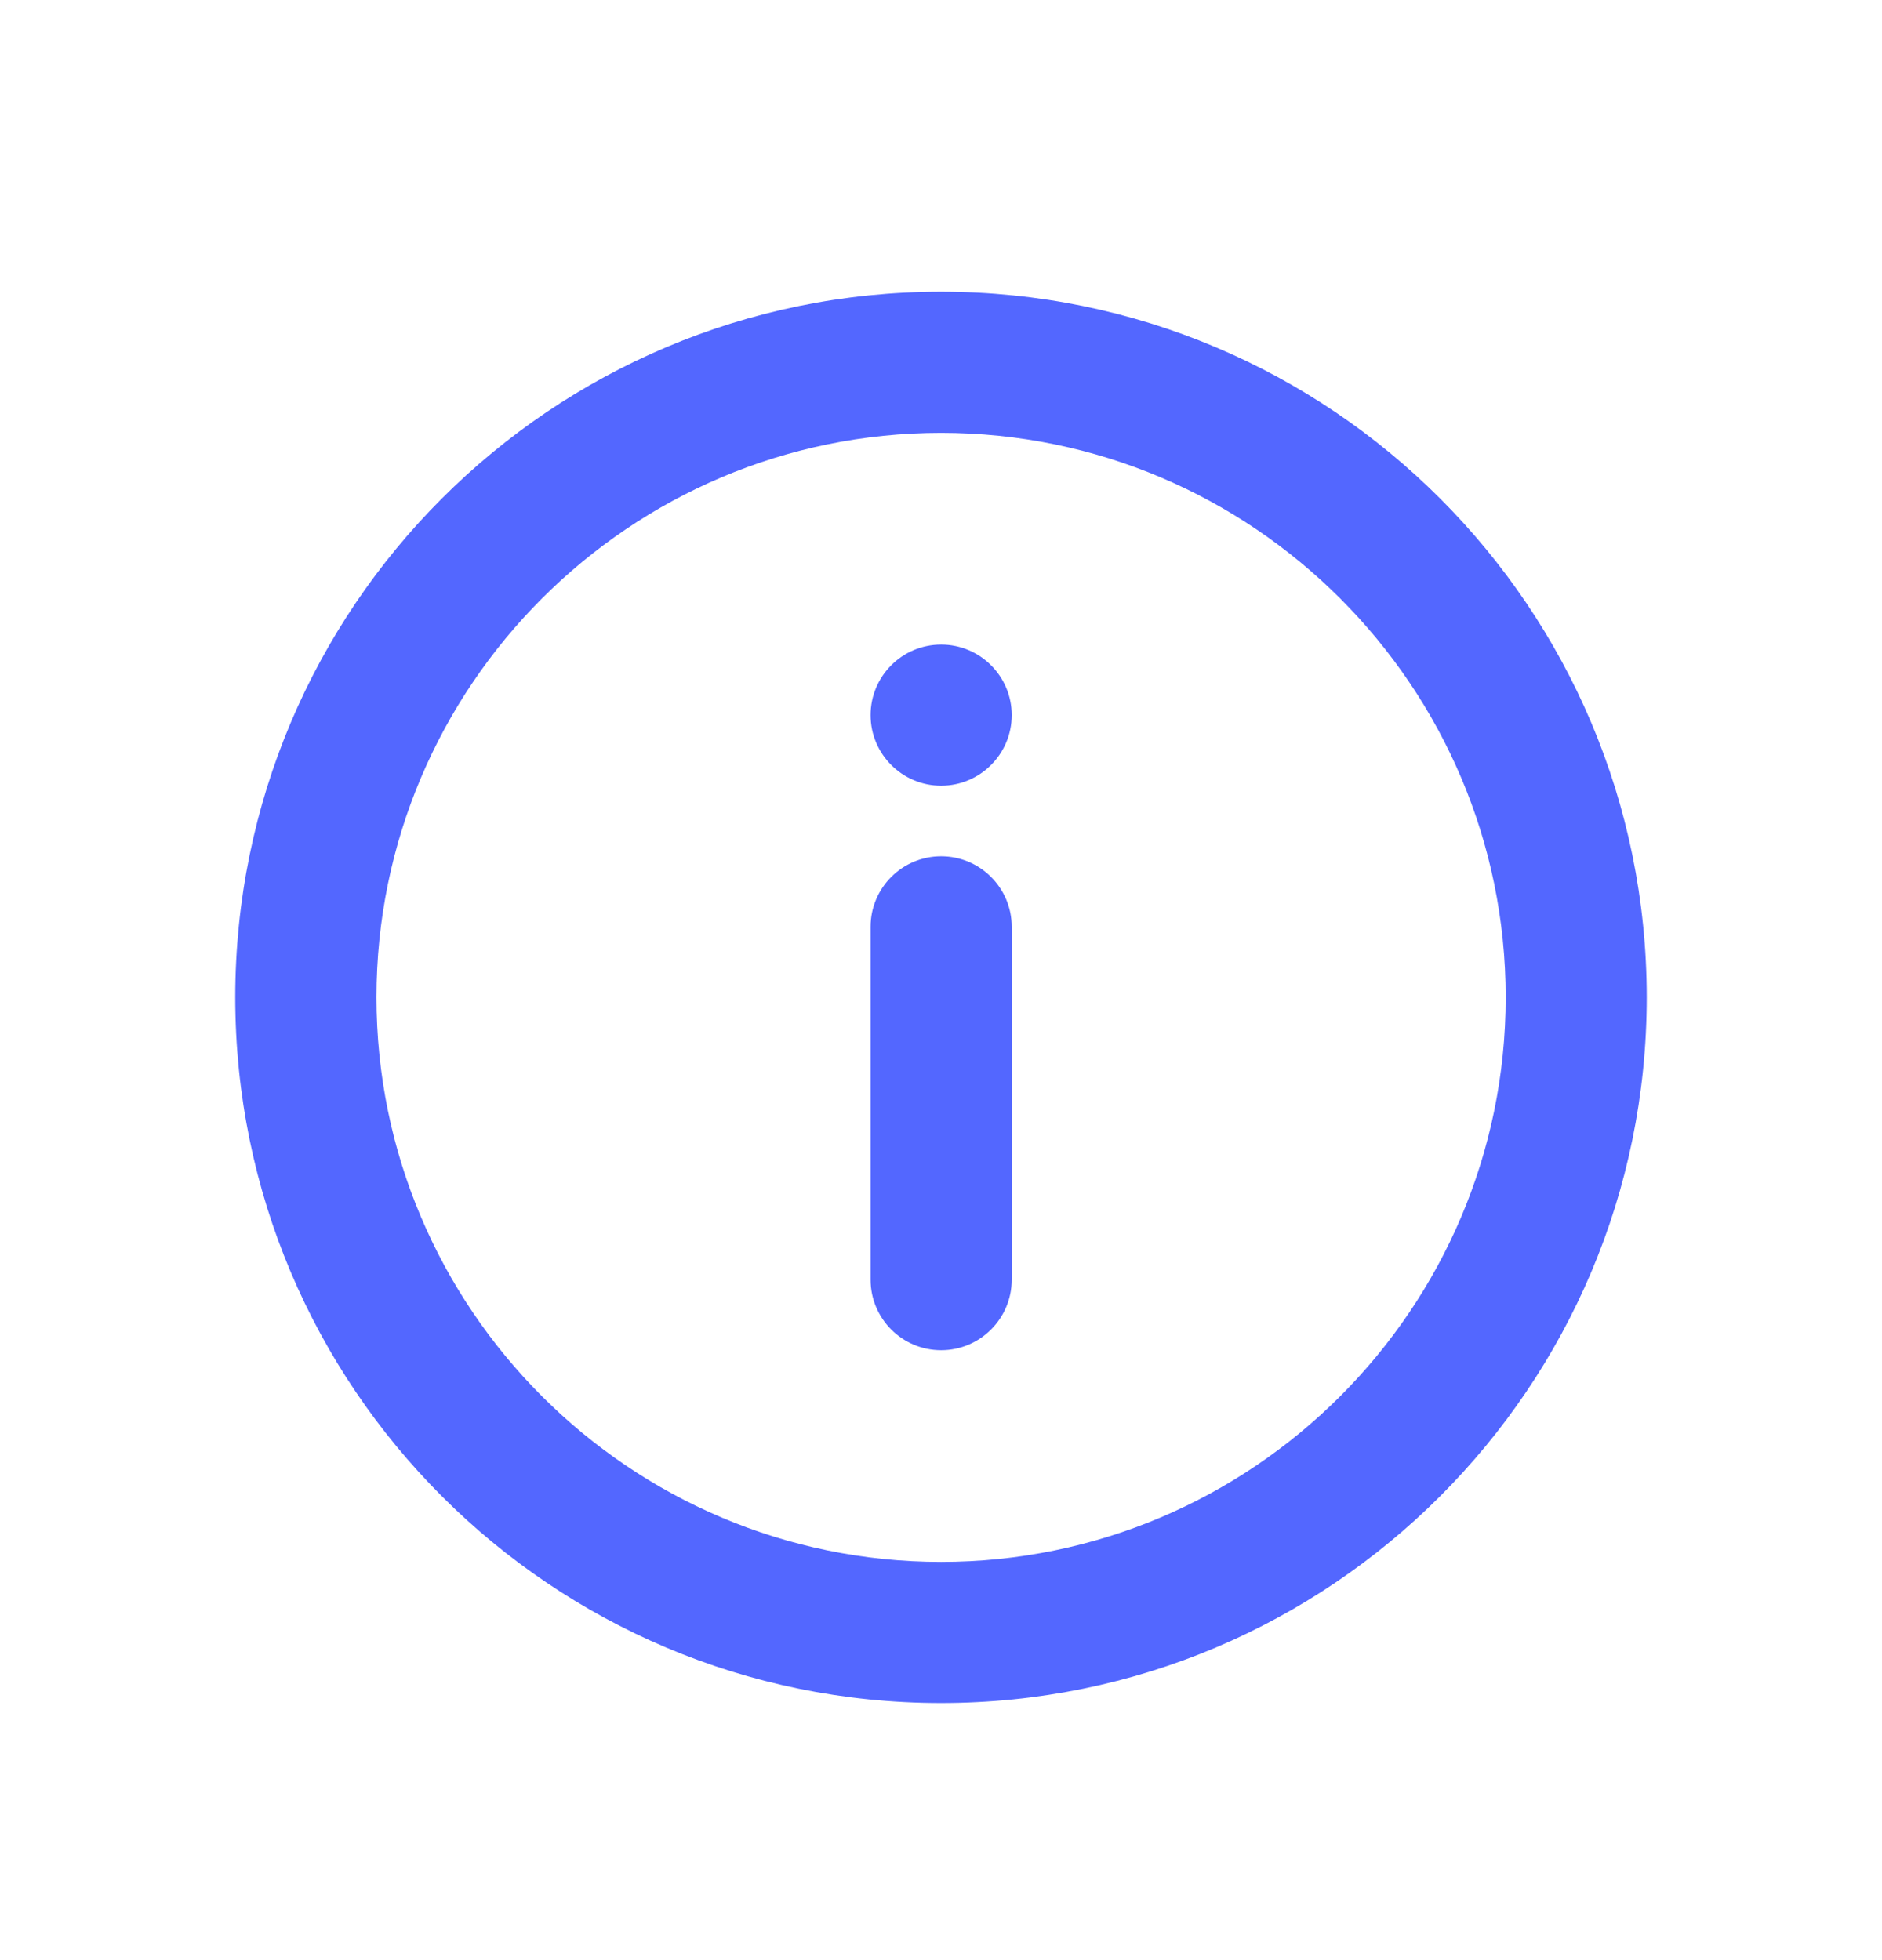 <svg width="24" height="25" viewBox="0 0 24 25" fill="none" xmlns="http://www.w3.org/2000/svg">
<path fill-rule="evenodd" clip-rule="evenodd" d="M11.102 9.121C11.102 8.624 11.505 8.221 12.002 8.221C12.498 8.221 12.902 8.624 12.902 9.121C12.902 9.617 12.498 10.021 12.002 10.021C11.505 10.021 11.102 9.617 11.102 9.121ZM11.102 11.821C11.102 11.324 11.505 10.921 12.002 10.921C12.498 10.921 12.902 11.324 12.902 11.821V16.321C12.902 16.818 12.498 17.221 12.002 17.221C11.505 17.221 11.102 16.818 11.102 16.321V11.821ZM12.001 19.921C8.031 19.921 4.801 16.69 4.801 12.72C4.801 8.751 8.031 5.521 12.001 5.521C15.971 5.521 19.201 8.751 19.201 12.72C19.201 16.69 15.971 19.921 12.001 19.921ZM12 3.721C7.029 3.721 3 7.75 3 12.721C3 17.691 7.029 21.721 12 21.721C16.97 21.721 21 17.691 21 12.721C21 7.75 16.97 3.721 12 3.721Z" fill="#5367FF"/>
</svg>
